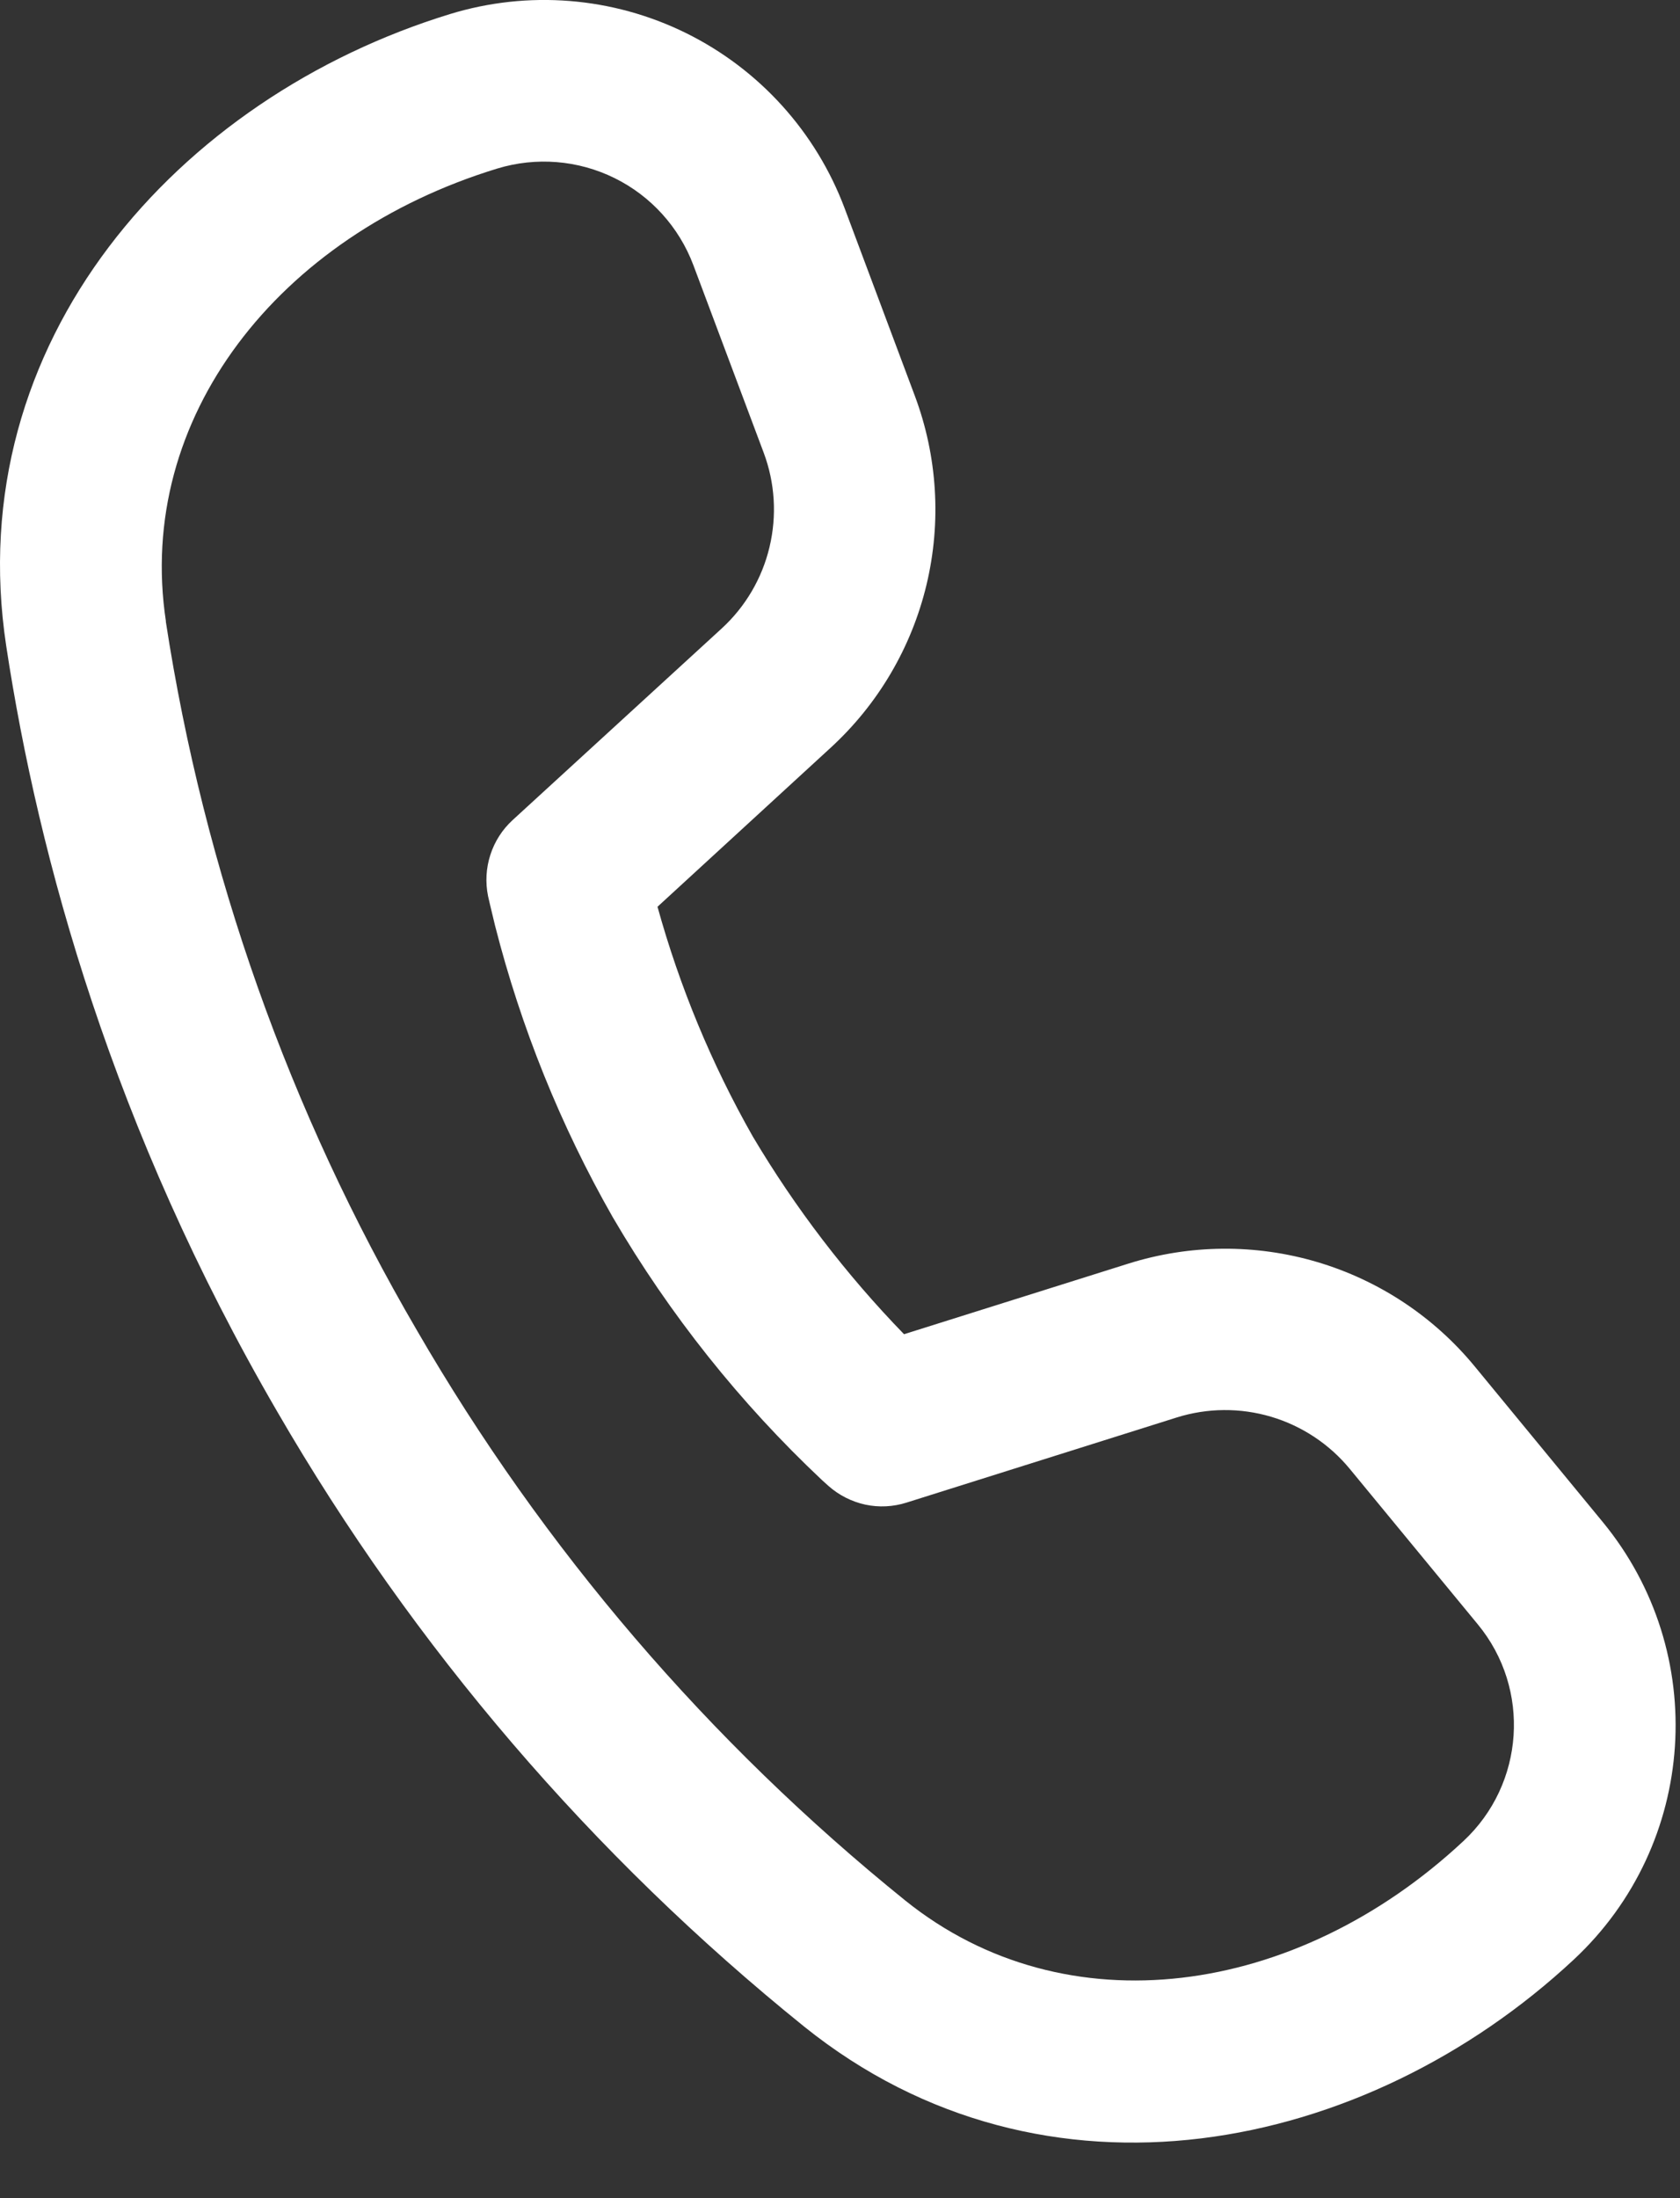 <svg width="26" height="34" viewBox="0 0 26 34" fill="none" xmlns="http://www.w3.org/2000/svg">
<rect x="0" y="0" width="26" height="34" fill="#333333" stroke="none"/>
<path d="M2.568 9.612C2.091 6.467 4.308 3.642 7.696 2.607C8.297 2.424 8.946 2.476 9.51 2.754C10.073 3.031 10.51 3.514 10.731 4.102L11.819 7.002C11.994 7.469 12.025 7.977 11.909 8.462C11.794 8.946 11.536 9.385 11.168 9.722L7.933 12.685C7.774 12.831 7.655 13.016 7.589 13.222C7.522 13.428 7.51 13.648 7.553 13.86L7.583 13.99L7.661 14.315C8.063 15.894 8.676 17.412 9.483 18.827C10.363 20.332 11.454 21.702 12.723 22.895L12.823 22.985C12.985 23.128 13.181 23.227 13.392 23.273C13.603 23.318 13.822 23.307 14.028 23.242L18.211 21.925C18.686 21.776 19.195 21.772 19.673 21.914C20.15 22.056 20.575 22.338 20.891 22.722L22.871 25.125C23.696 26.125 23.596 27.595 22.648 28.477C20.056 30.895 16.491 31.39 14.011 29.397C10.971 26.945 8.408 23.955 6.451 20.575C4.478 17.198 3.16 13.479 2.566 9.612H2.568ZM10.176 14.025L12.856 11.565C13.591 10.891 14.107 10.013 14.339 9.044C14.571 8.075 14.508 7.058 14.159 6.125L13.073 3.225C12.629 2.041 11.75 1.07 10.616 0.511C9.481 -0.048 8.176 -0.153 6.966 0.217C2.758 1.505 -0.619 5.277 0.096 9.99C0.596 13.28 1.748 17.465 4.291 21.835C6.403 25.479 9.167 28.704 12.446 31.347C16.166 34.335 21.131 33.315 24.356 30.31C26.271 28.525 26.466 25.56 24.803 23.54L22.823 21.135C22.19 20.366 21.341 19.804 20.387 19.521C19.431 19.238 18.414 19.246 17.463 19.545L13.991 20.637C13.094 19.713 12.309 18.687 11.651 17.58C11.015 16.461 10.52 15.268 10.176 14.027V14.025Z" fill="white"/>
</svg>
